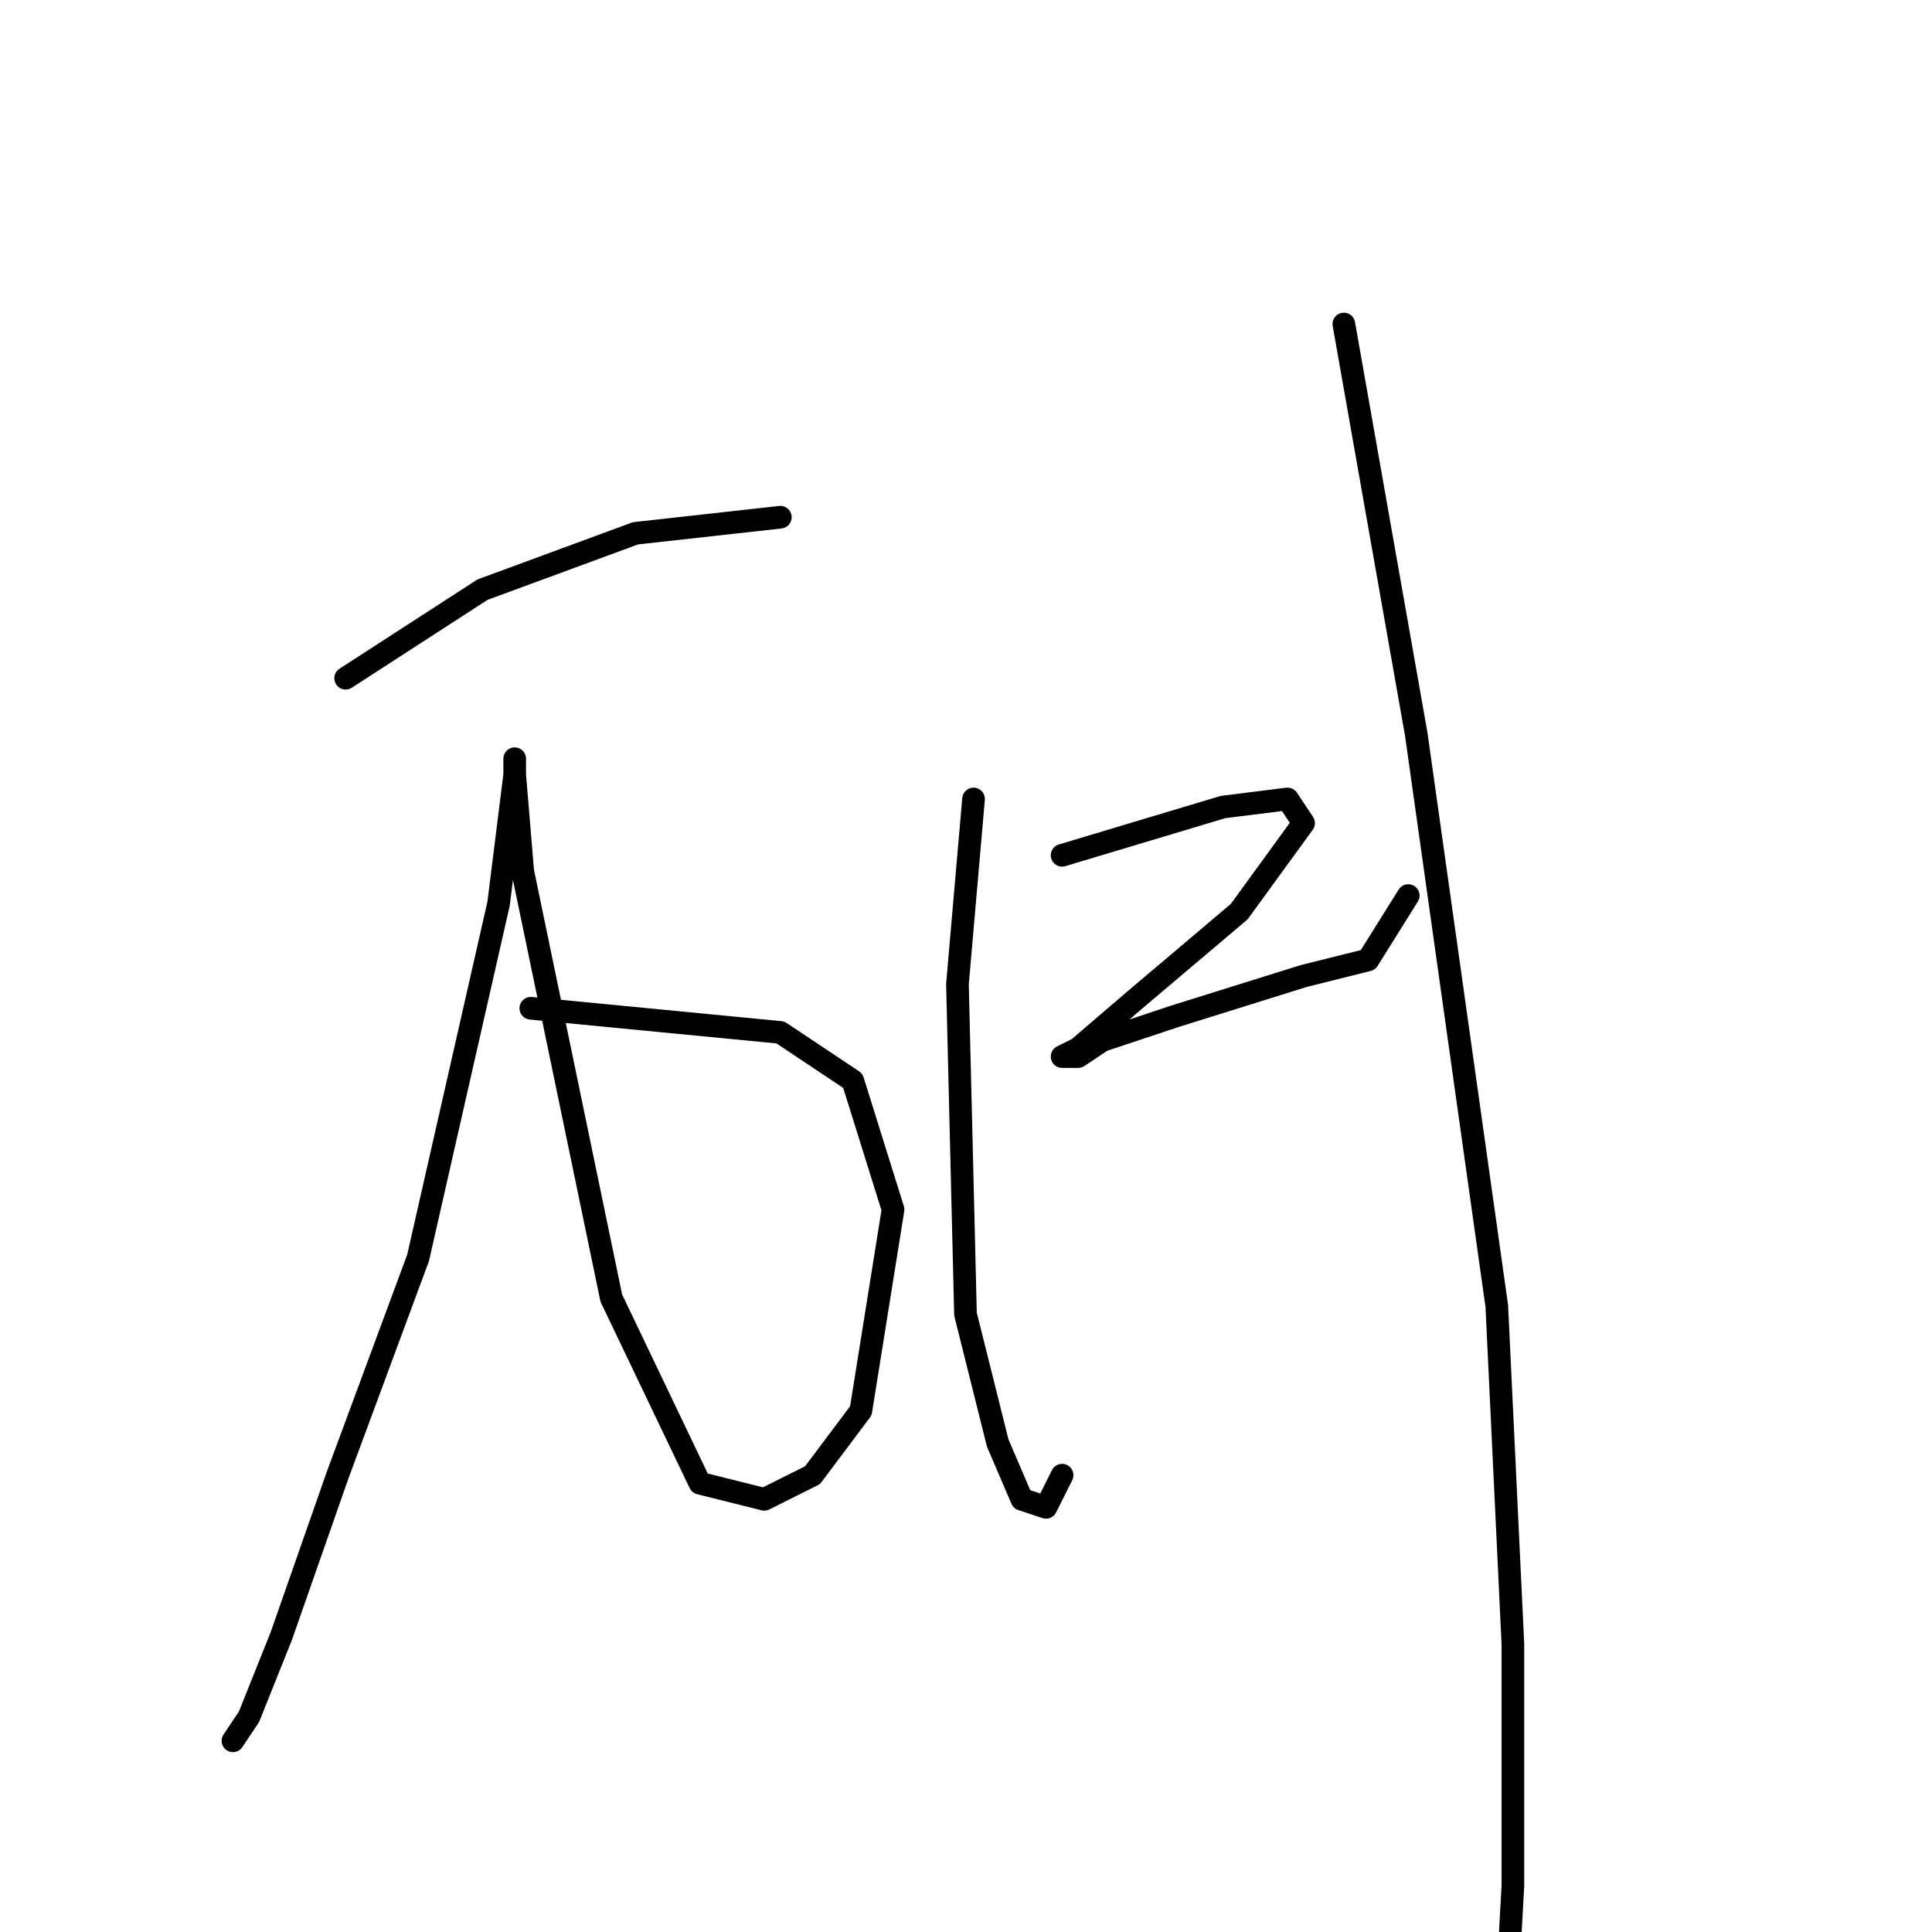 <?xml version="1.0" standalone="no"?>
    <svg width="256" height="256" xmlns="http://www.w3.org/2000/svg" version="1.1">
    <polyline stroke="black" stroke-width="3" stroke-linecap="round" fill="transparent" stroke-linejoin="round" points="45.8 89.867 63.933 78.133 84.2 70.667 103.4 68.533 103.4 68.533 " />
        <polyline stroke="black" stroke-width="3" stroke-linecap="round" fill="transparent" stroke-linejoin="round" points="70.333 133.6 103.4 136.8 113 143.2 118.333 160.267 114.067 186.933 107.667 195.467 101.267 198.667 92.733 196.533 81 172 69.267 115.467 68.2 102.667 68.2 100.533 68.2 102.667 66.067 119.733 55.4 166.667 44.733 195.467 37.267 216.8 33 227.467 30.867 230.667 30.867 230.667 " />
        <polyline stroke="black" stroke-width="3" stroke-linecap="round" fill="transparent" stroke-linejoin="round" points="129 105.867 126.867 130.4 127.933 174.133 132.2 191.2 135.4 198.667 138.6 199.733 140.733 195.467 140.733 195.467 " />
        <polyline stroke="black" stroke-width="3" stroke-linecap="round" fill="transparent" stroke-linejoin="round" points="140.733 113.333 162.067 106.933 170.6 105.867 172.733 109.067 164.2 120.8 150.333 132.533 142.867 138.933 140.733 140 142.867 140 146.067 137.867 155.667 134.667 172.733 129.333 181.267 127.2 186.6 118.667 186.6 118.667 " />
        <polyline stroke="black" stroke-width="3" stroke-linecap="round" fill="transparent" stroke-linejoin="round" points="178.067 42.933 187.667 97.333 198.333 173.067 200.467 217.867 200.467 249.867 199.4 269.067 199.4 275.467 199.4 275.467 " />
        </svg>